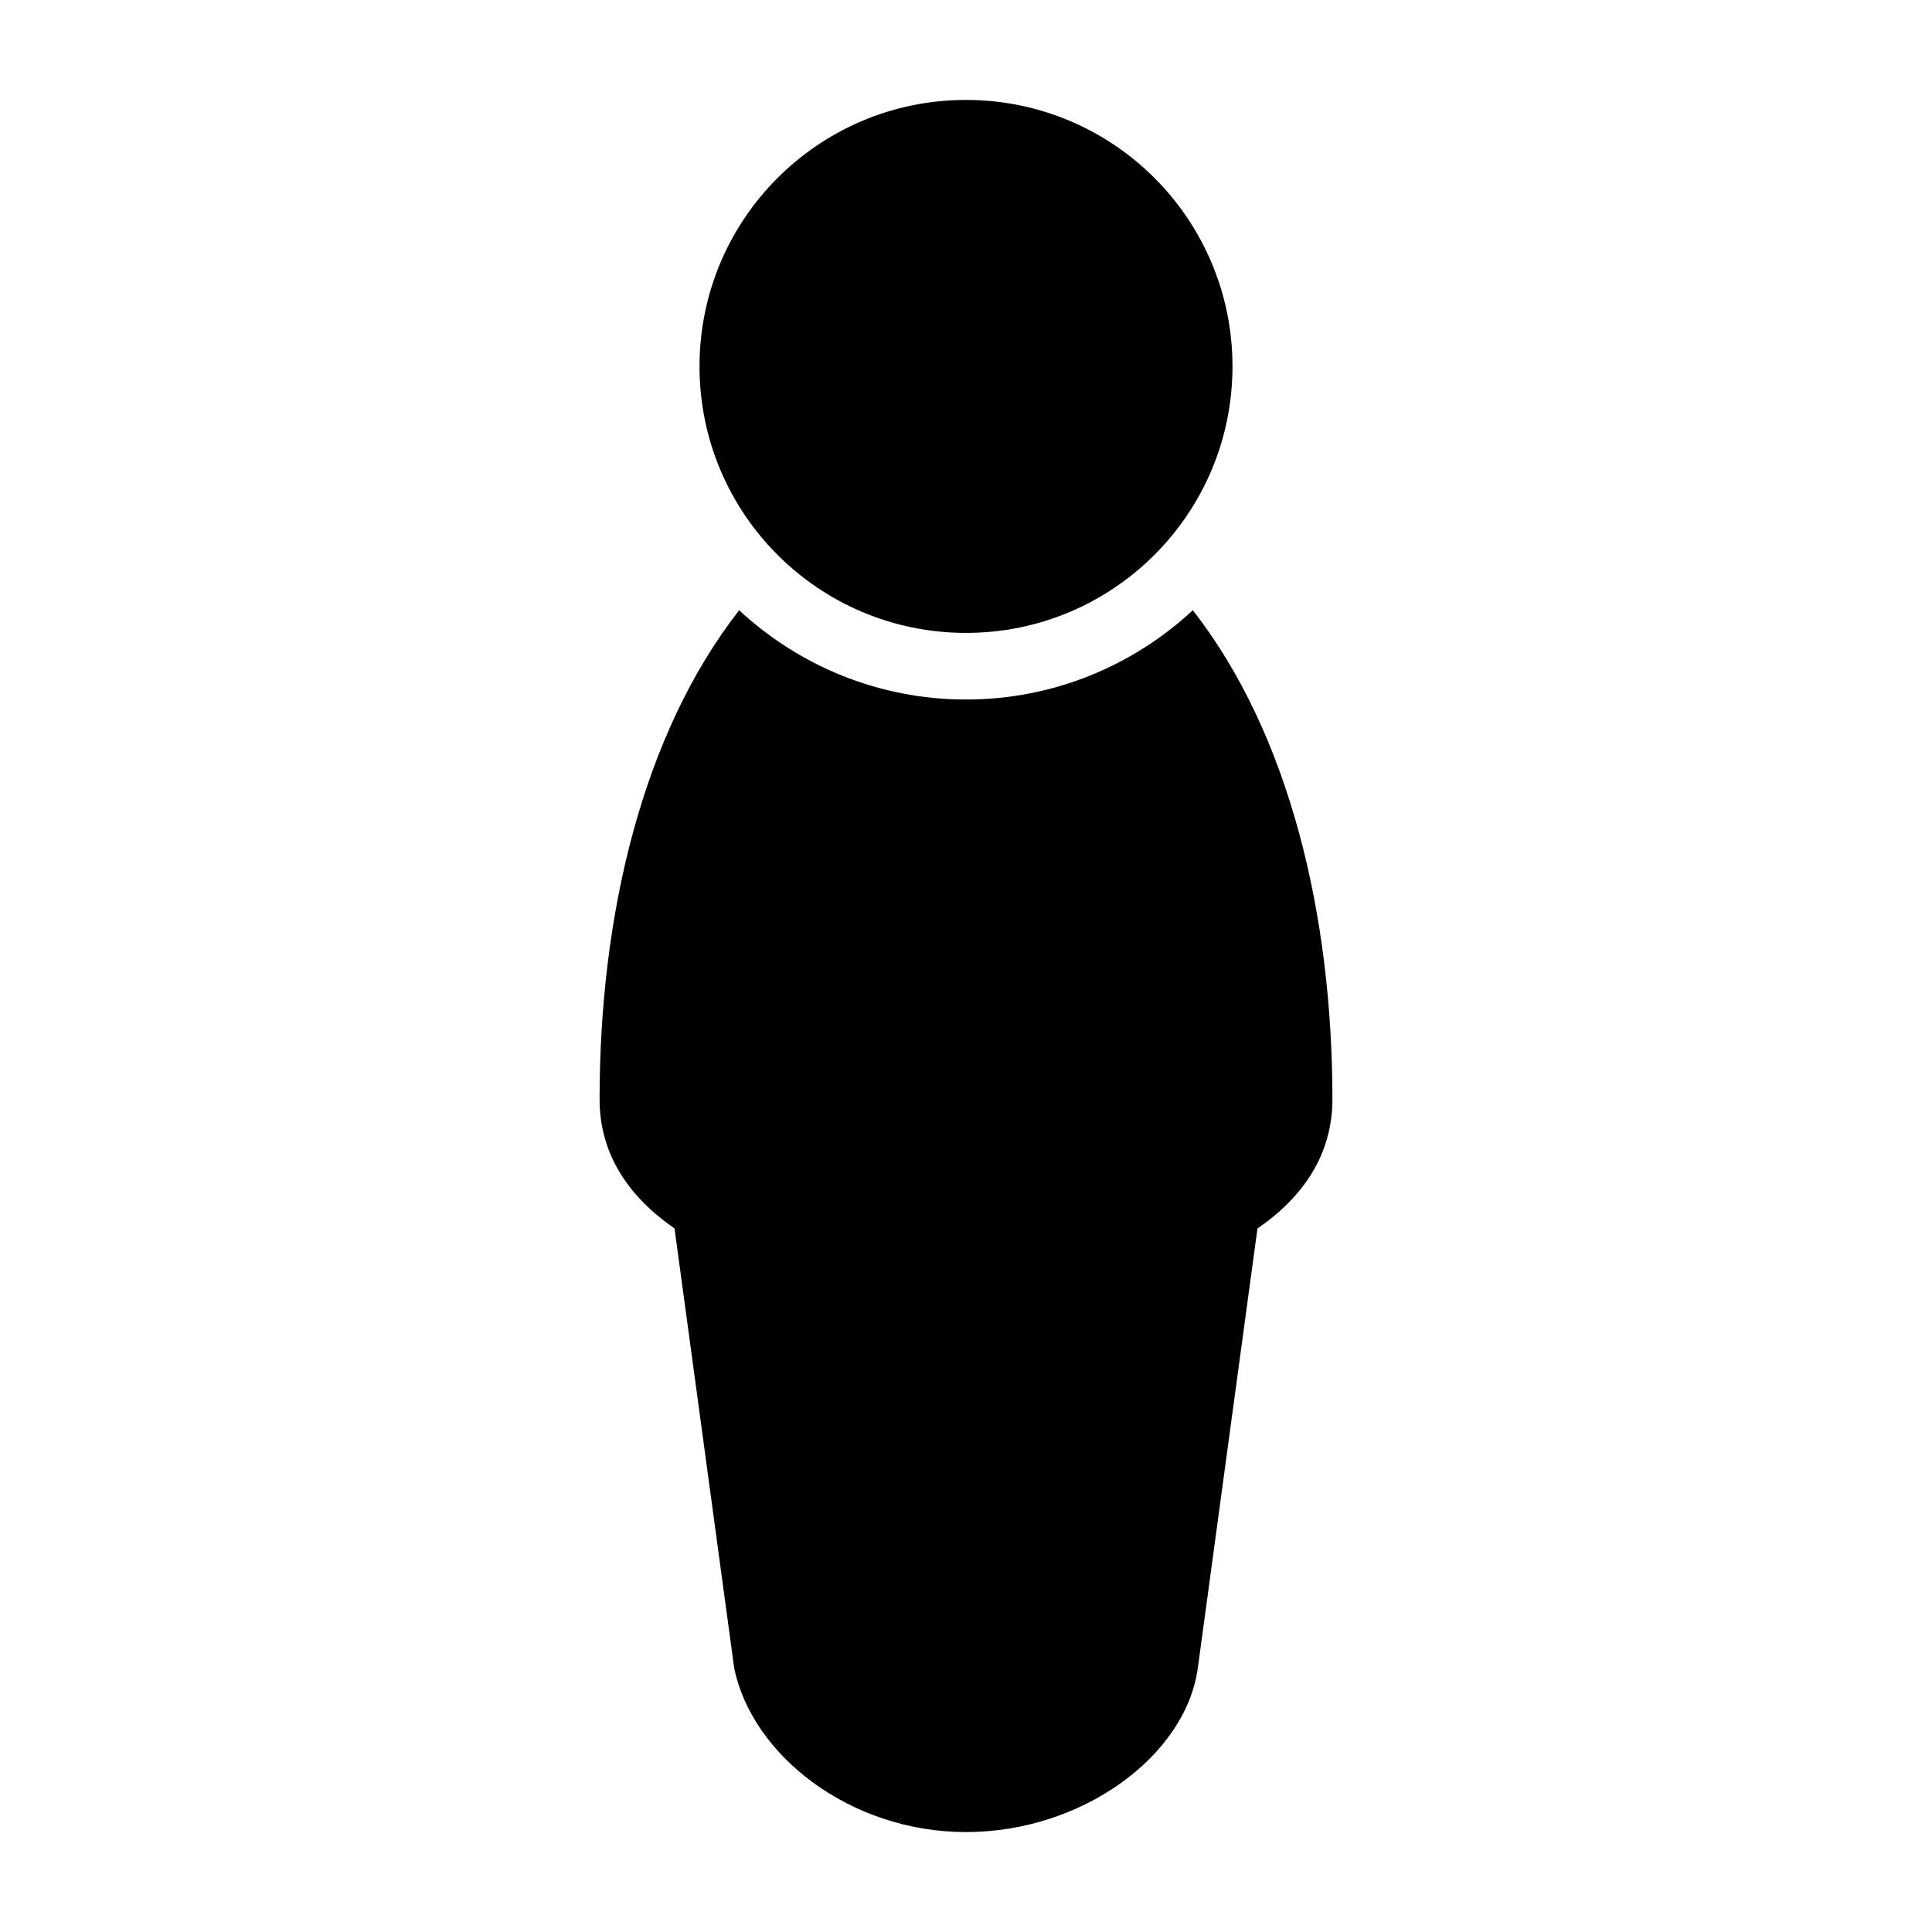 <?xml version="1.0" encoding="UTF-8"?>
<!DOCTYPE svg PUBLIC "-//W3C//DTD SVG 1.1//EN" "http://www.w3.org/Graphics/SVG/1.1/DTD/svg11.dtd">
<svg xmlns="http://www.w3.org/2000/svg" xml:space="preserve" width="580px" height="580px" shape-rendering="geometricPrecision" text-rendering="geometricPrecision" image-rendering="optimizeQuality" fill-rule="nonzero" clip-rule="nonzero" viewBox="0 0 5800 5800" xmlns:xlink="http://www.w3.org/1999/xlink">
	<title>person icon</title>
	<desc>person icon from the IconExperience.com I-Collection. Copyright by INCORS GmbH (www.incors.com).</desc>
		<path id="curve28" d="M3775 3688l-179 1319c-36,265 -348,493 -696,493 -348,0 -643,-231 -696,-493l-179 -1319c-137,-95 -225,-222 -225,-388 0,-549 127,-1094 419,-1468 179,166 418,268 681,268 263,0 502,-102 681,-268 292,374 419,920 419,1468 0,166 -88,294 -225,388zm-875 -3388c442,0 800,358 800,800 0,442 -358,800 -800,800 -442,0 -800,-358 -800,-800 0,-442 358,-800 800,-800z"/>
</svg>